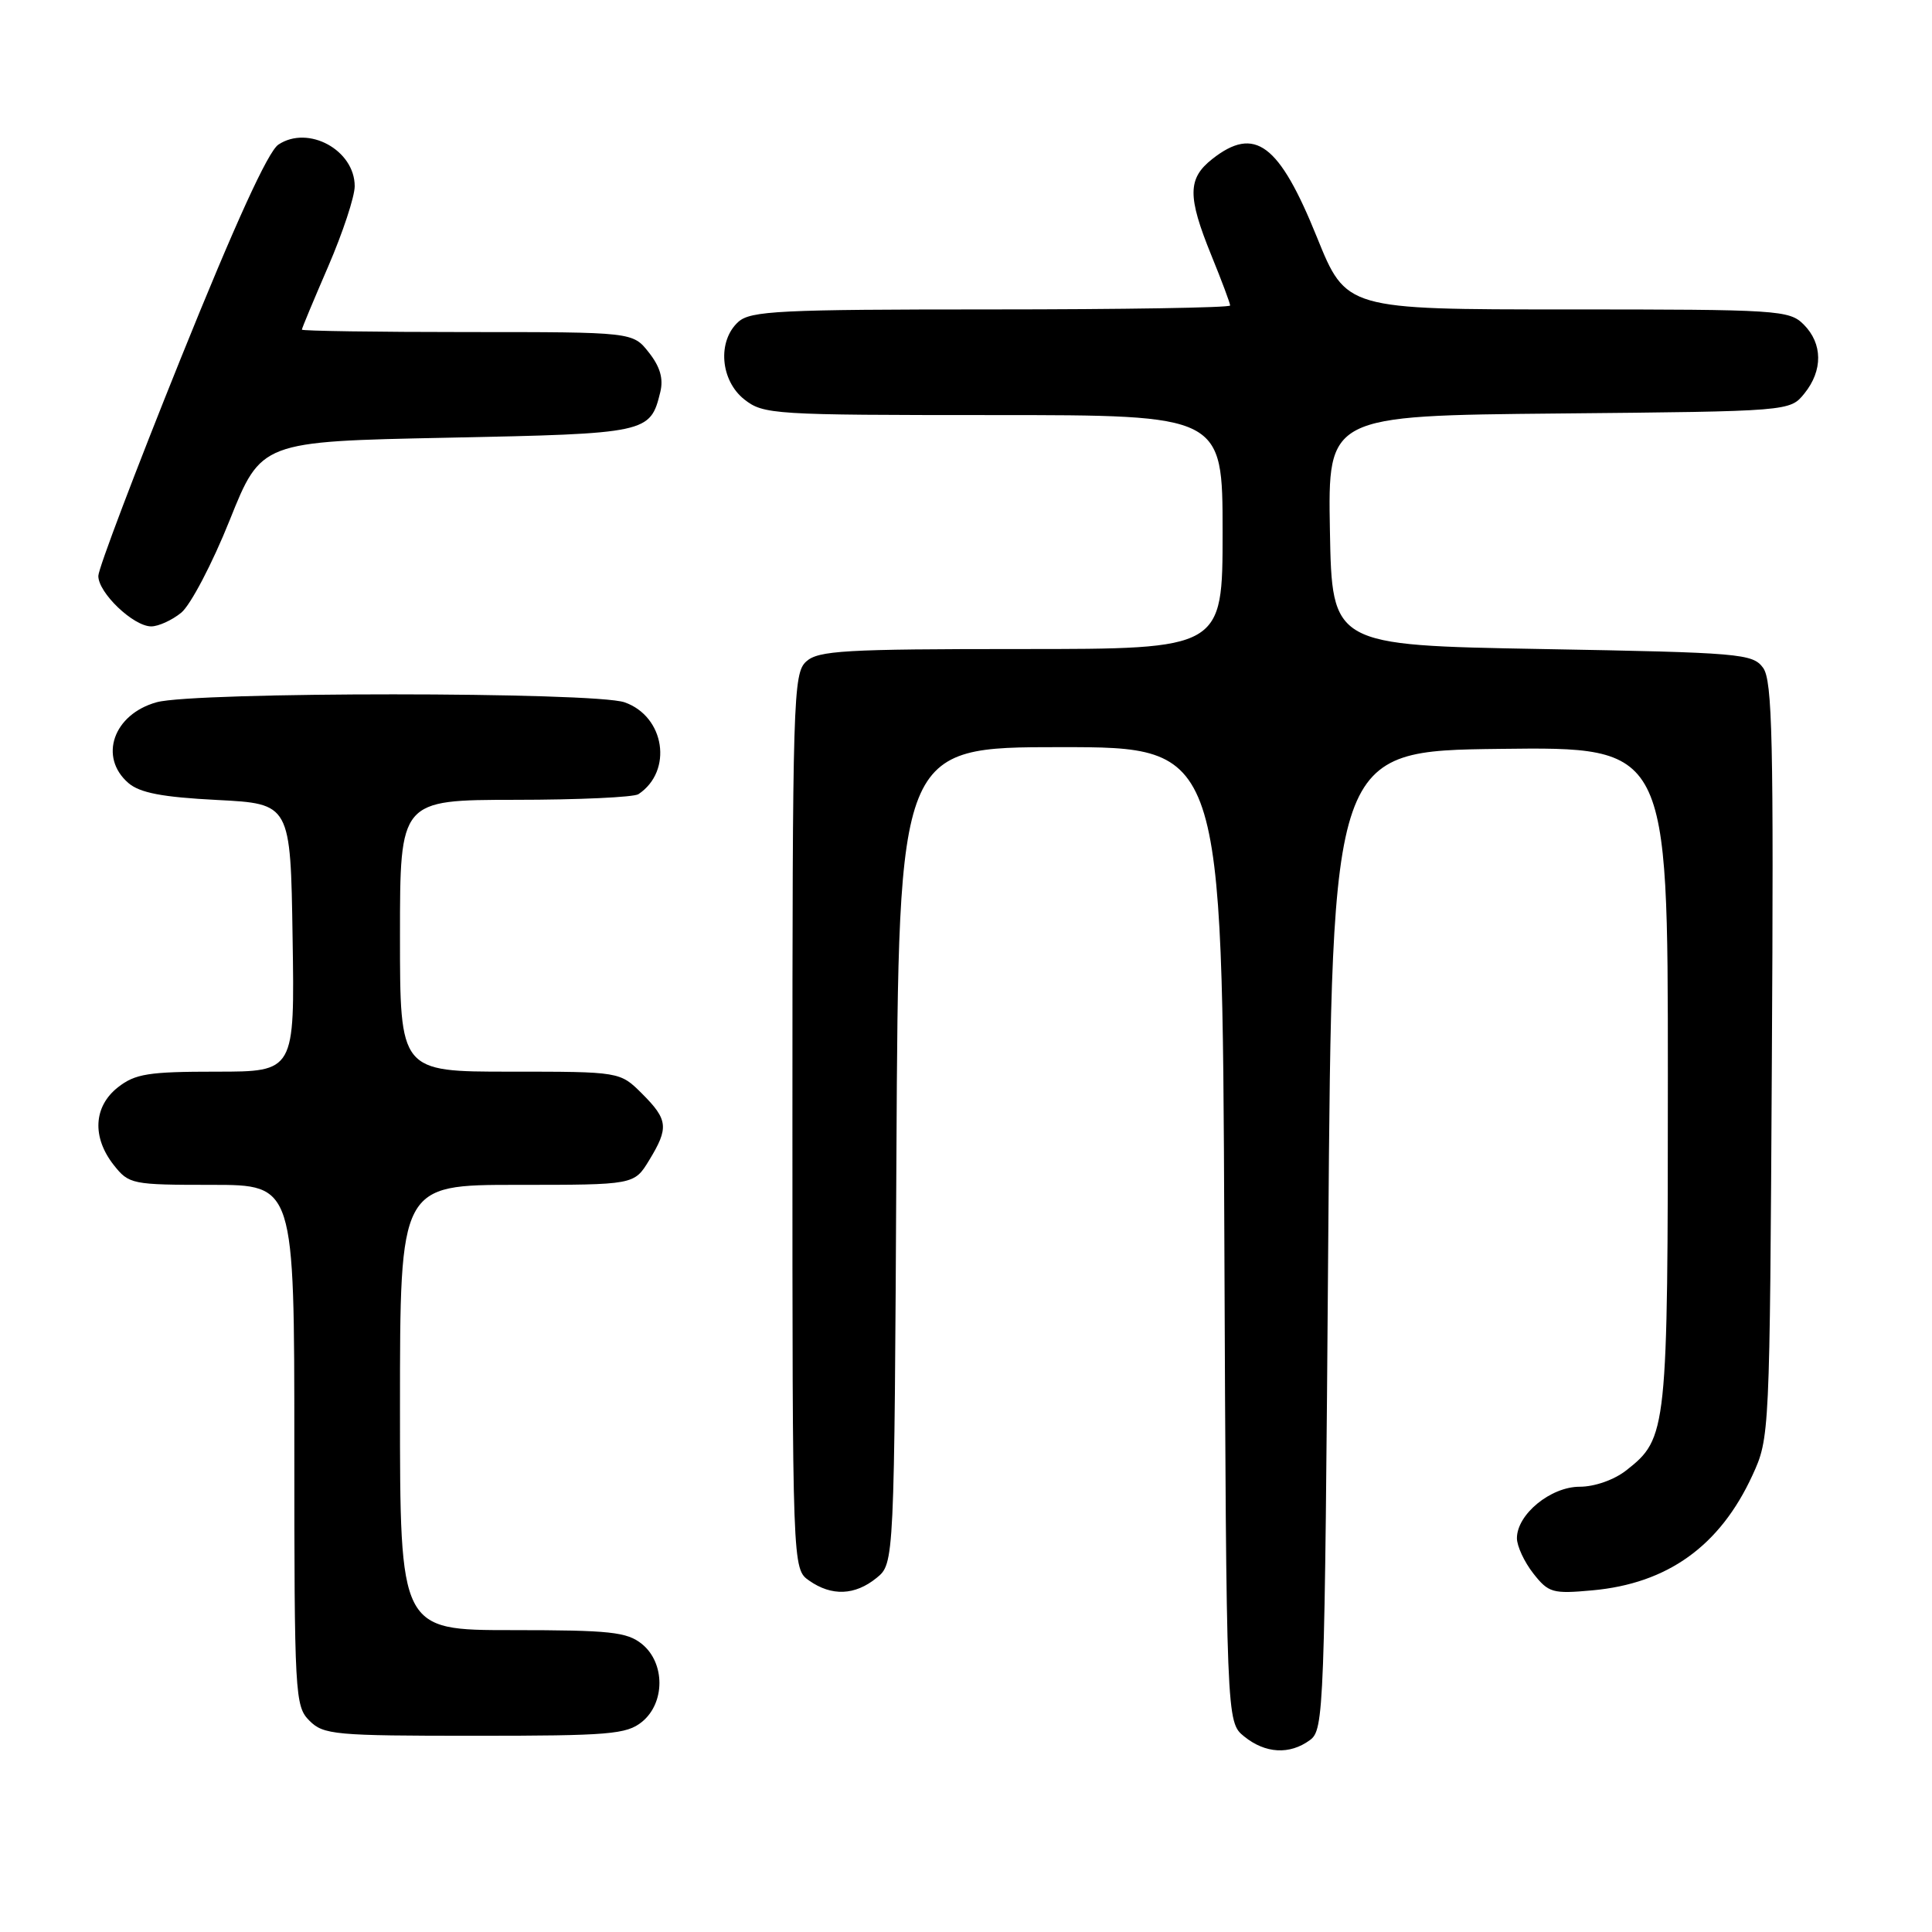 <?xml version="1.0" encoding="UTF-8" standalone="no"?>
<!DOCTYPE svg PUBLIC "-//W3C//DTD SVG 1.1//EN" "http://www.w3.org/Graphics/SVG/1.1/DTD/svg11.dtd" >
<svg xmlns="http://www.w3.org/2000/svg" xmlns:xlink="http://www.w3.org/1999/xlink" version="1.1" viewBox="0 0 256 256">
 <g >
 <path fill="currentColor"
d=" M 173.56 230.58 C 175.44 229.21 175.52 227.05 176.00 164.33 C 176.50 99.50 176.50 99.50 198.75 99.23 C 221.00 98.96 221.00 98.96 221.00 142.51 C 221.00 189.77 220.92 190.56 215.49 194.83 C 213.88 196.09 211.30 197.00 209.32 197.00 C 205.47 197.00 201.00 200.66 201.00 203.82 C 201.00 204.87 201.98 206.97 203.17 208.49 C 205.19 211.06 205.73 211.21 210.99 210.73 C 220.96 209.83 227.89 204.86 232.20 195.50 C 234.49 190.52 234.50 190.29 234.78 140.49 C 235.03 98.02 234.85 90.18 233.62 88.49 C 232.24 86.61 230.65 86.47 204.33 86.00 C 176.50 85.50 176.50 85.50 176.22 70.29 C 175.95 55.08 175.95 55.08 206.56 54.79 C 237.18 54.50 237.18 54.50 239.09 52.14 C 241.56 49.09 241.52 45.52 239.00 43.00 C 237.09 41.09 235.67 41.00 207.68 41.00 C 178.37 41.00 178.37 41.00 174.50 31.43 C 169.49 19.03 166.28 16.63 160.63 21.07 C 157.36 23.65 157.33 26.01 160.50 33.81 C 161.88 37.19 163.00 40.19 163.00 40.48 C 163.00 40.77 148.75 41.00 131.33 41.00 C 103.26 41.00 99.45 41.19 97.83 42.65 C 95.03 45.19 95.44 50.41 98.63 52.93 C 101.17 54.92 102.43 55.00 131.63 55.00 C 162.00 55.00 162.00 55.00 162.00 70.50 C 162.00 86.00 162.00 86.00 135.33 86.00 C 111.91 86.00 108.43 86.20 106.83 87.65 C 105.10 89.22 105.00 92.43 105.00 148.60 C 105.00 207.89 105.00 207.89 107.22 209.44 C 110.20 211.53 113.28 211.41 116.14 209.09 C 118.50 207.18 118.50 207.18 118.78 153.09 C 119.07 99.00 119.07 99.00 140.51 99.00 C 161.96 99.00 161.96 99.00 162.23 163.59 C 162.50 228.18 162.50 228.18 164.86 230.09 C 167.66 232.36 170.88 232.54 173.56 230.58 Z  M 85.06 228.16 C 88.15 225.65 88.15 220.35 85.06 217.84 C 83.07 216.24 80.87 216.00 67.89 216.00 C 53.00 216.00 53.00 216.00 53.00 186.50 C 53.00 157.00 53.00 157.00 68.51 157.00 C 84.03 157.00 84.03 157.00 86.01 153.75 C 88.64 149.44 88.53 148.37 85.08 144.92 C 82.15 142.00 82.15 142.00 67.58 142.00 C 53.00 142.00 53.00 142.00 53.00 124.00 C 53.00 106.00 53.00 106.00 68.25 105.98 C 76.64 105.98 84.00 105.64 84.60 105.23 C 89.20 102.16 88.10 94.93 82.76 93.06 C 78.73 91.66 25.81 91.65 20.76 93.05 C 15.02 94.64 13.04 100.33 17.02 103.76 C 18.54 105.06 21.51 105.63 28.77 106.00 C 38.50 106.50 38.50 106.50 38.77 124.25 C 39.05 142.00 39.05 142.00 28.66 142.00 C 19.66 142.00 17.92 142.28 15.63 144.07 C 12.39 146.62 12.17 150.68 15.07 154.37 C 17.09 156.92 17.46 157.00 28.07 157.00 C 39.00 157.00 39.00 157.00 39.00 191.50 C 39.00 224.67 39.08 226.08 41.00 228.00 C 42.87 229.87 44.33 230.00 62.89 230.00 C 80.73 230.00 83.01 229.81 85.06 228.16 Z  M 24.01 81.19 C 25.24 80.19 28.13 74.68 30.43 68.94 C 34.61 58.50 34.61 58.50 59.27 58.00 C 85.84 57.46 86.16 57.39 87.49 51.96 C 87.93 50.18 87.47 48.60 85.98 46.71 C 83.85 44.00 83.85 44.00 61.93 44.00 C 49.87 44.00 40.00 43.85 40.00 43.68 C 40.00 43.50 41.58 39.72 43.50 35.28 C 45.42 30.83 47.00 26.06 47.00 24.67 C 47.00 19.89 40.85 16.53 36.89 19.16 C 35.51 20.07 31.15 29.64 23.94 47.52 C 17.96 62.36 13.05 75.31 13.03 76.30 C 12.99 78.52 17.67 83.00 20.04 83.00 C 20.99 83.00 22.78 82.19 24.01 81.19 Z "/>
</g>
</svg>